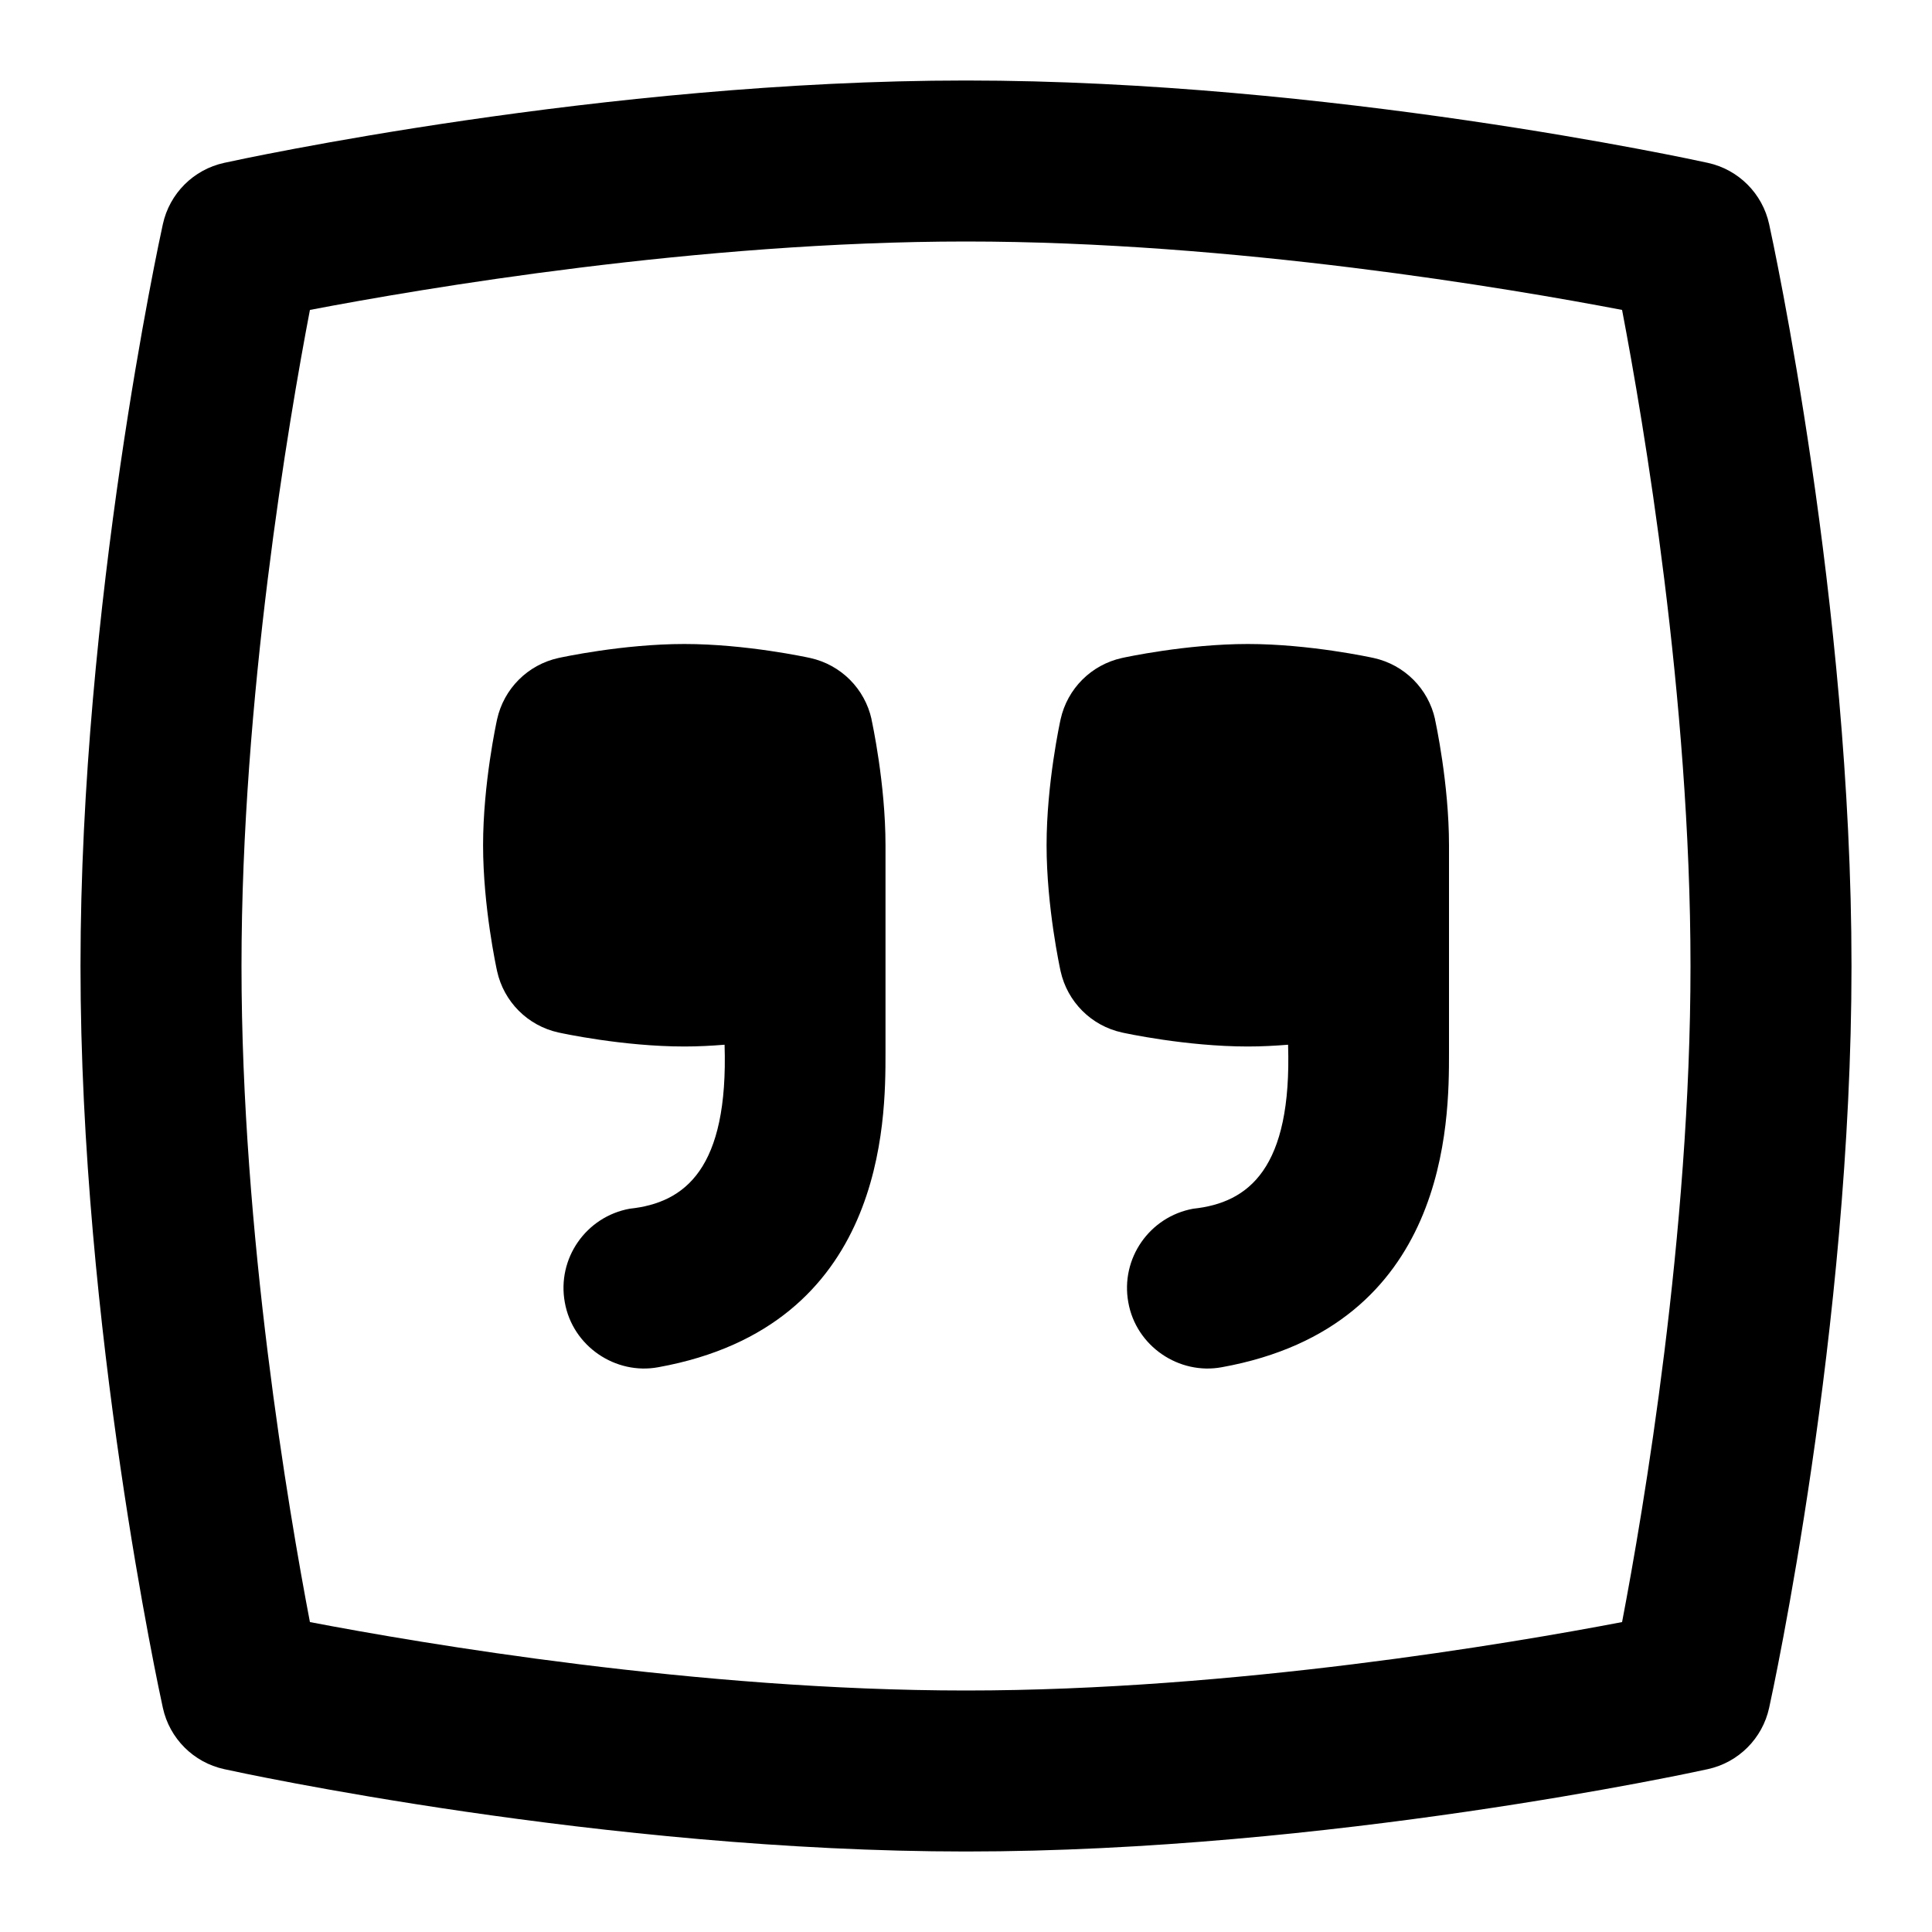 <svg id="Layer_1" viewBox="0 0 24 24" xmlns="http://www.w3.org/2000/svg" data-name="Layer 1"><path d="m21.977 2.785c-.083-.381-.381-.679-.762-.762-.19-.042-4.714-1.023-9.215-1.023s-9.024.981-9.215 1.023c-.381.083-.679.381-.762.762-.042.19-1.023 4.714-1.023 9.215s.981 9.024 1.023 9.215c.083.381.381.679.762.762.19.042 4.714 1.023 9.215 1.023s9.024-.981 9.215-1.023c.381-.083.679-.381.762-.762.042-.19 1.023-4.714 1.023-9.215s-.981-9.024-1.023-9.215zm-9.977 18.215c-3.326 0-6.765-.585-8.15-.85-.265-1.386-.85-4.824-.85-8.15s.585-6.765.85-8.15c1.386-.265 4.824-.85 8.15-.85s6.765.585 8.15.85c.265 1.386.85 4.824.85 8.15s-.585 6.765-.85 8.15c-1.386.265-4.824.85-8.15.85zm-1.174-12.064c.007.032.174.798.174 1.564v2.579c0 .84 0 3.395-2.822 3.905-.531.099-1.066-.26-1.162-.807-.098-.543.263-1.063.807-1.162.689-.073 1.227-.498 1.178-2.037-.162.013-.33.022-.5.022-.767 0-1.532-.167-1.564-.174-.381-.084-.678-.381-.762-.762-.007-.032-.174-.798-.174-1.564s.167-1.532.174-1.564c.084-.381.381-.678.762-.762.032-.007.798-.174 1.564-.174s1.532.167 1.564.174c.381.084.678.381.762.762zm7 0c.007.032.174.798.174 1.564v2.579c0 .84 0 3.395-2.822 3.905-.531.099-1.066-.26-1.162-.807-.098-.543.263-1.063.807-1.162.689-.073 1.227-.498 1.178-2.037-.162.013-.33.022-.5.022-.767 0-1.532-.167-1.564-.174-.381-.084-.678-.381-.762-.762-.007-.032-.174-.798-.174-1.564s.167-1.532.174-1.564c.084-.381.381-.678.762-.762.032-.007.798-.174 1.564-.174s1.532.167 1.564.174c.381.084.678.381.762.762z"/></svg>
